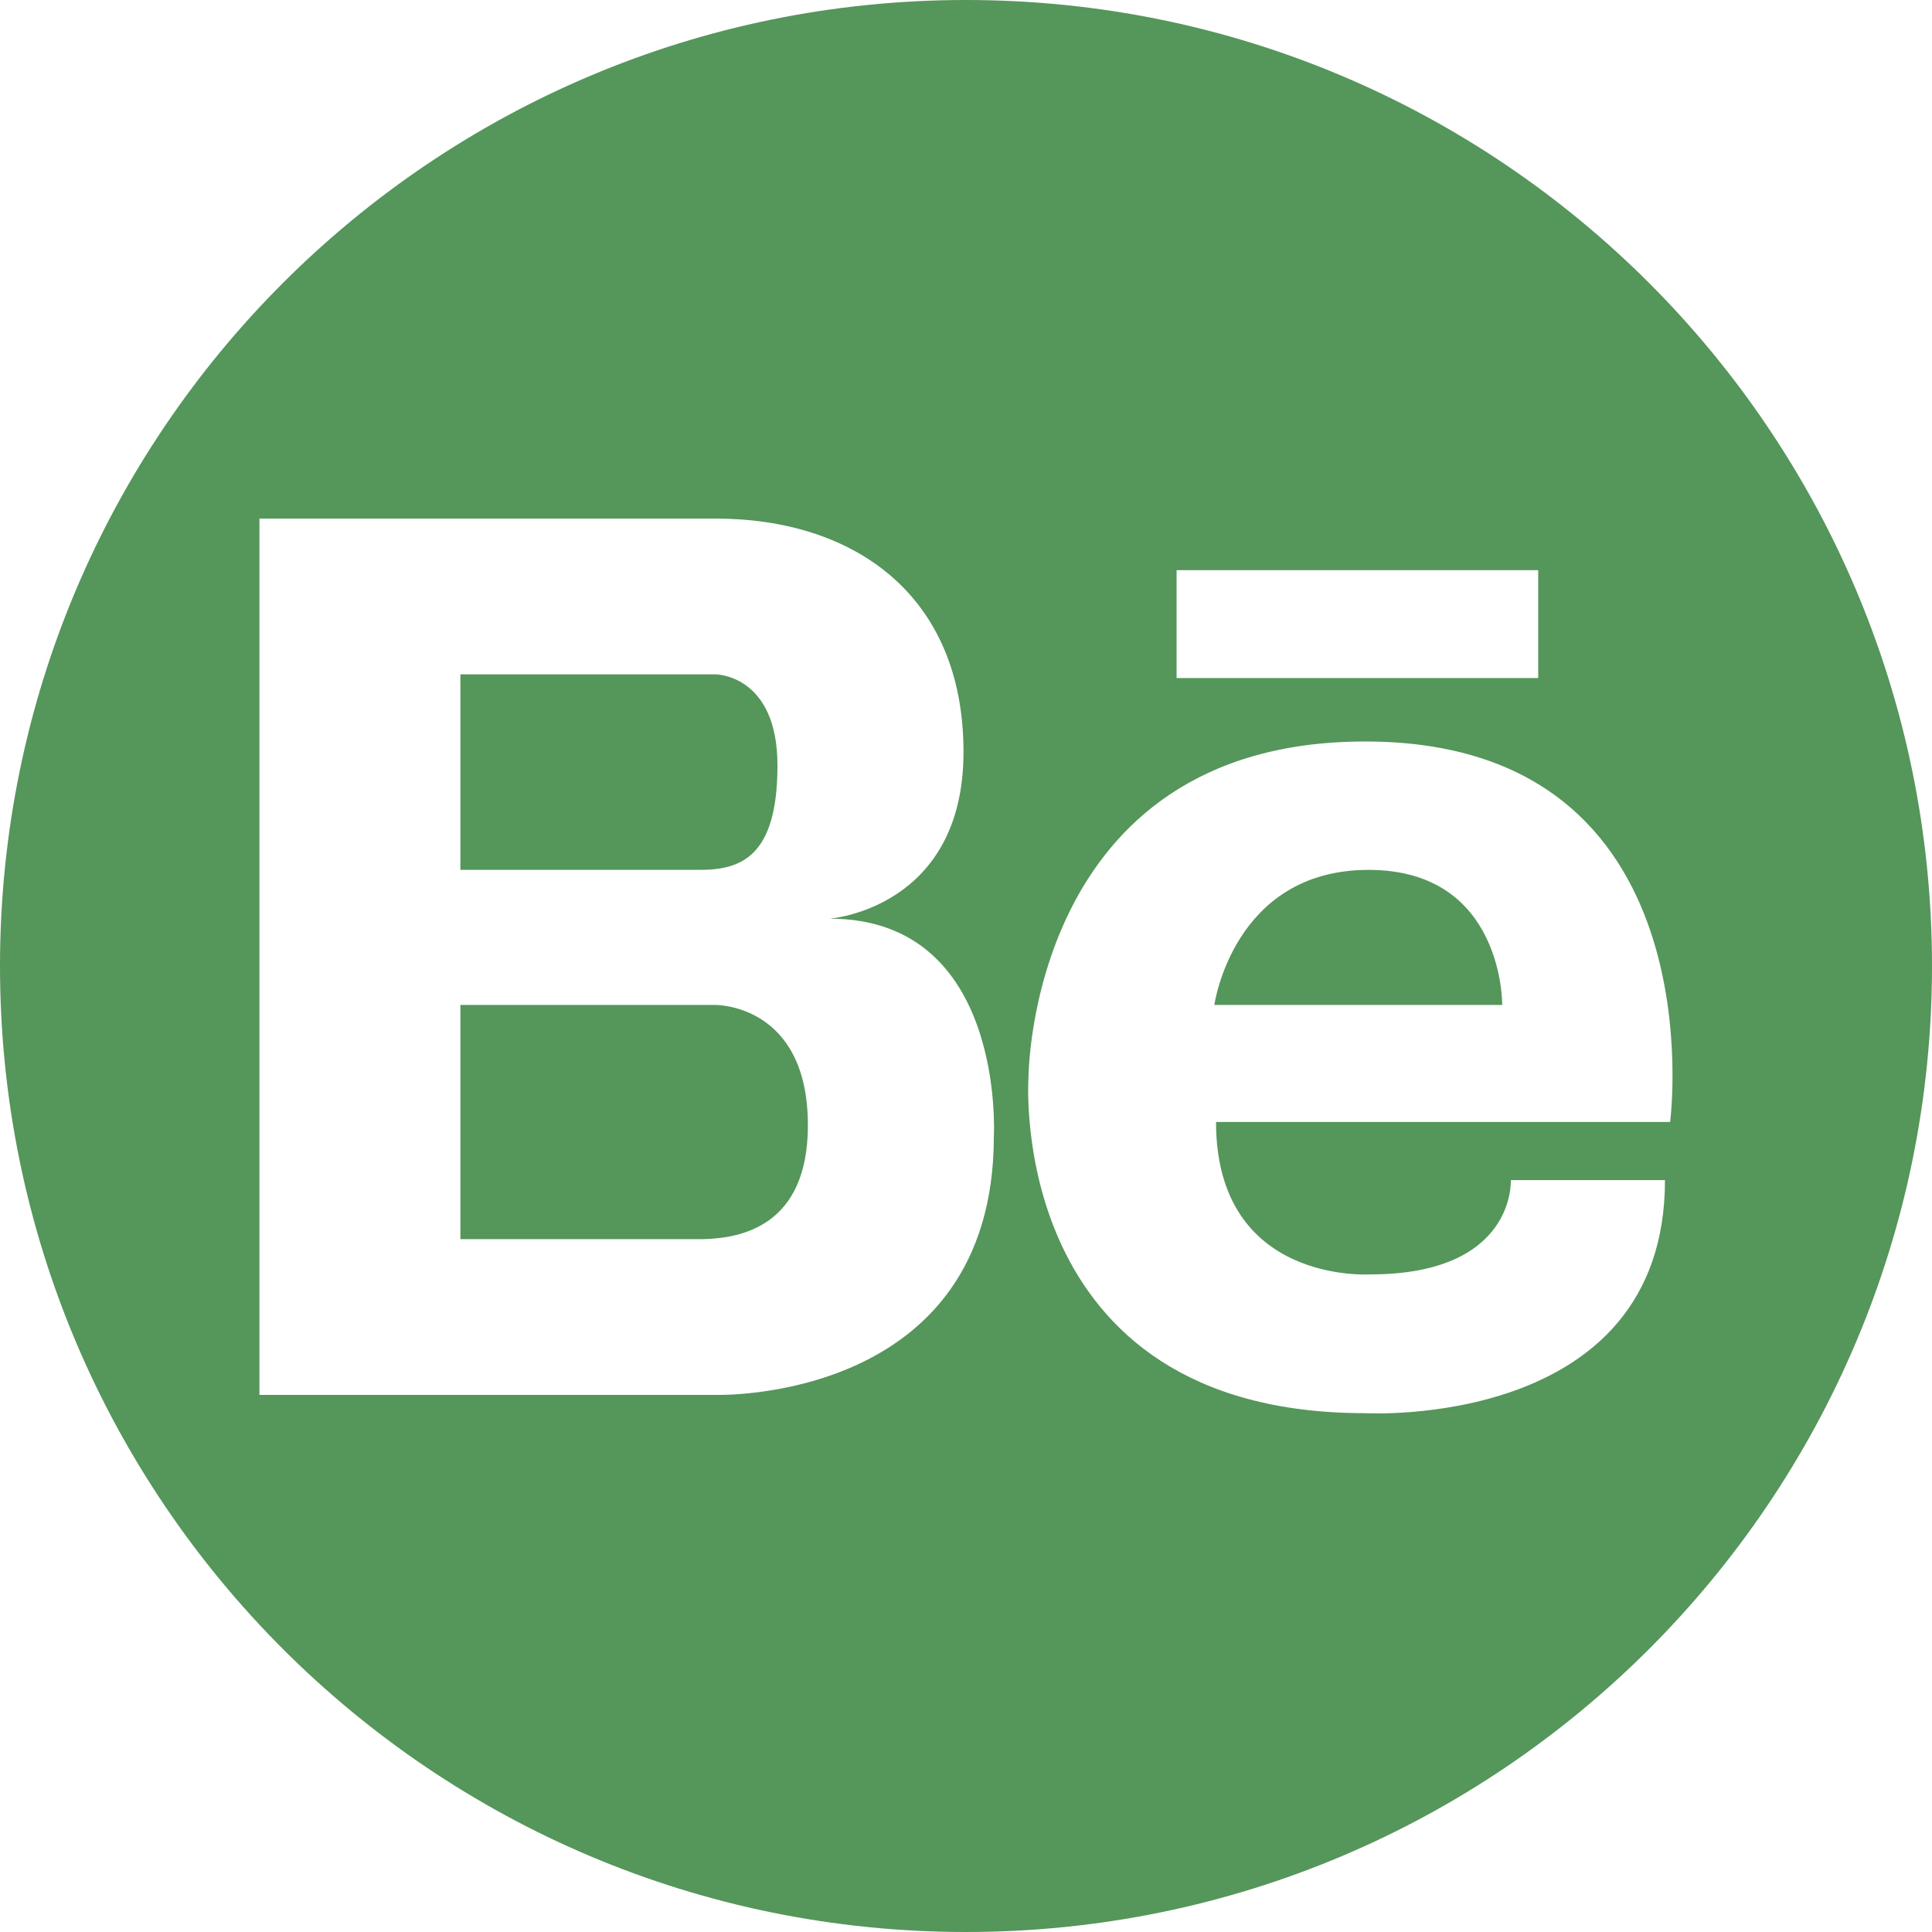 <svg width="24" height="24" viewBox="0 0 24 24" fill="none" xmlns="http://www.w3.org/2000/svg">
<rect width="24" height="24" fill="white"/>
<path d="M9.658 9.509C9.658 8.377 8.888 8.377 8.888 8.377H8.48H5.719V10.806H8.692C9.205 10.806 9.658 10.642 9.658 9.509Z" fill="#55965B"/>
<path d="M8.888 12.484H5.719V15.393H8.742C9.197 15.38 10.036 15.238 10.036 13.979C10.036 12.469 8.888 12.484 8.888 12.484Z" fill="#55965B"/>
<path d="M17.001 10.806C15.319 10.806 15.085 12.484 15.085 12.484H18.661C18.661 12.484 18.682 10.806 17.001 10.806Z" fill="#55965B"/>
<path d="M12 0C5.373 0 0 5.373 0 12C0 18.627 5.373 24 12 24C18.627 24 24 18.627 24 12C24 5.373 18.627 0 12 0ZM14.616 7.083H19.108V8.423H14.616V7.083ZM12.346 14.114C12.346 17.437 8.888 17.328 8.888 17.328H5.719H5.626H3.223V6.442H5.626H5.719H8.888C10.61 6.442 11.969 7.392 11.969 9.34C11.969 11.288 10.307 11.412 10.307 11.412C12.497 11.412 12.346 14.114 12.346 14.114ZM17.022 15.831C18.832 15.831 18.768 14.66 18.768 14.66H20.683C20.683 17.768 16.958 17.555 16.958 17.555C12.488 17.555 12.776 13.394 12.776 13.394C12.776 13.394 12.772 9.211 16.958 9.211C21.364 9.211 20.747 13.937 20.747 13.937H15.106C15.106 15.959 17.022 15.831 17.022 15.831Z" fill="#55965B"/>
</svg>
